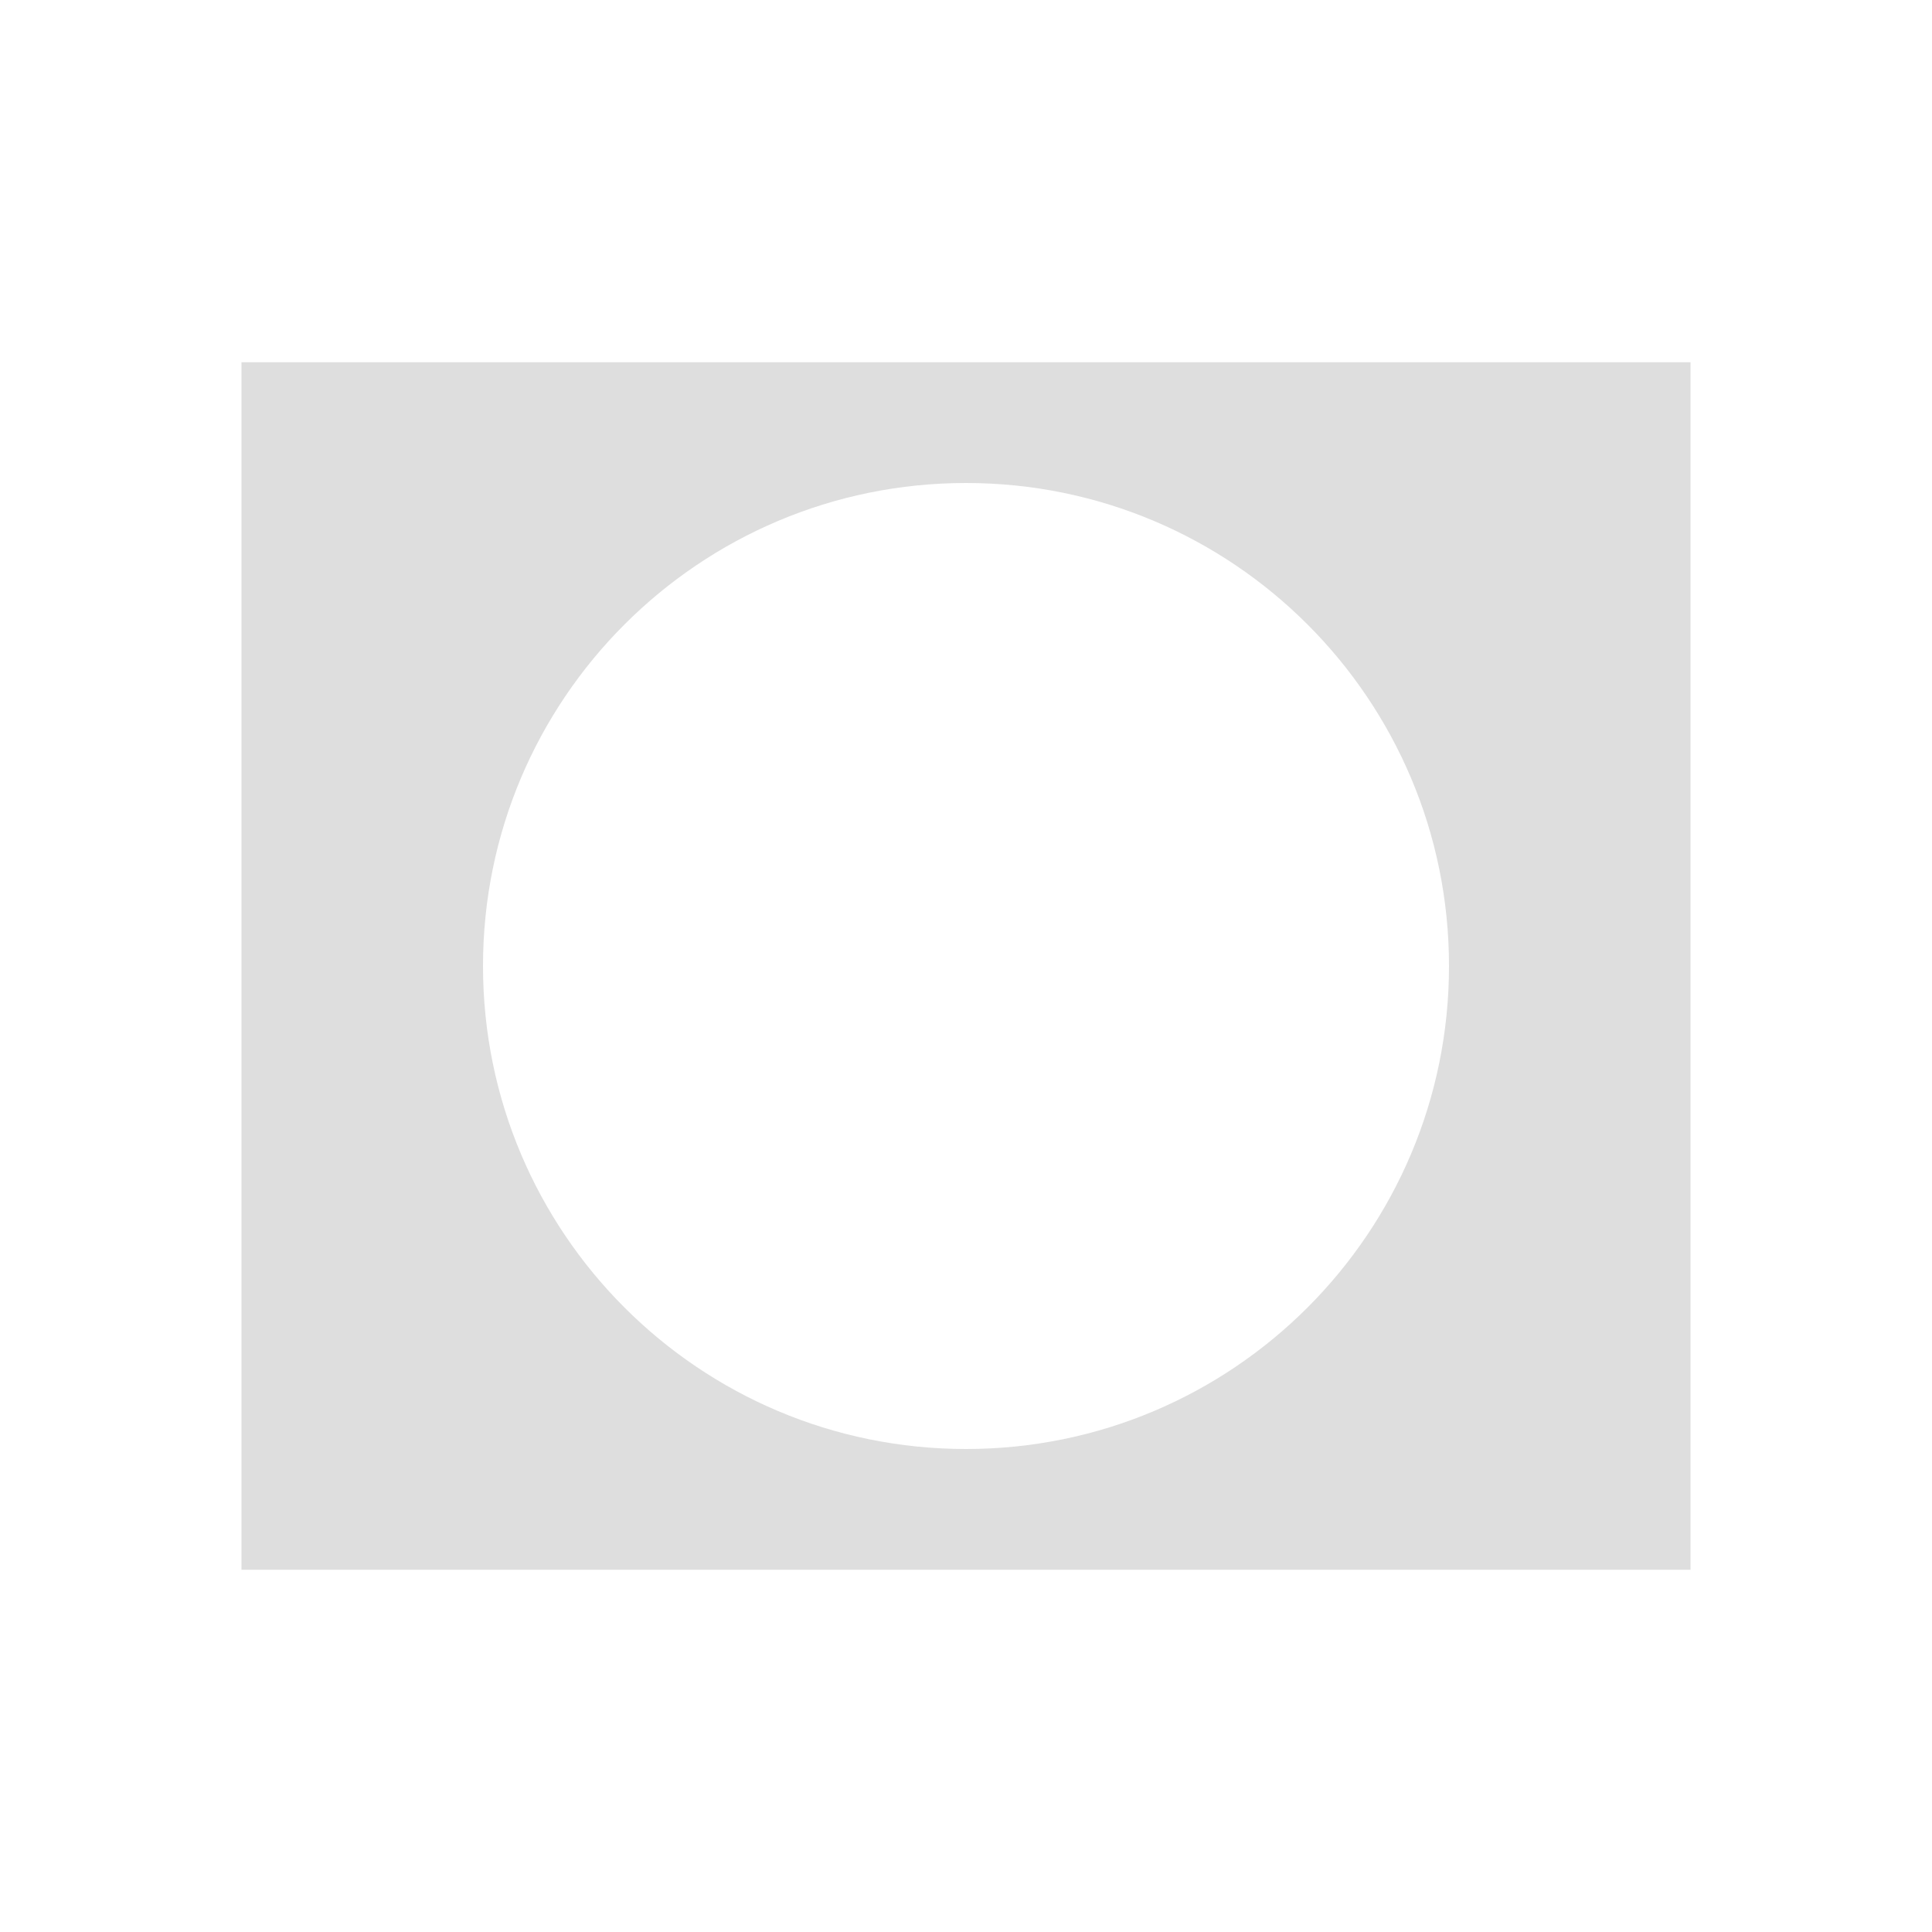 <?xml version="1.0" encoding="UTF-8"?>
<svg viewBox="0 0 16 16" xmlns="http://www.w3.org/2000/svg">
 <defs id="defs3051">
  <style id="current-color-scheme" type="text/css">.ColorScheme-Text {
        color:#dedede;
      }</style>
 </defs>
 <path class="ColorScheme-Text" d="m2 3v10h12v-10zm6 1c2.209 0 4 1.791 4 4s-1.791 4-4 4-4-1.791-4-4 1.791-4 4-4" fill="currentColor"/>
</svg>
